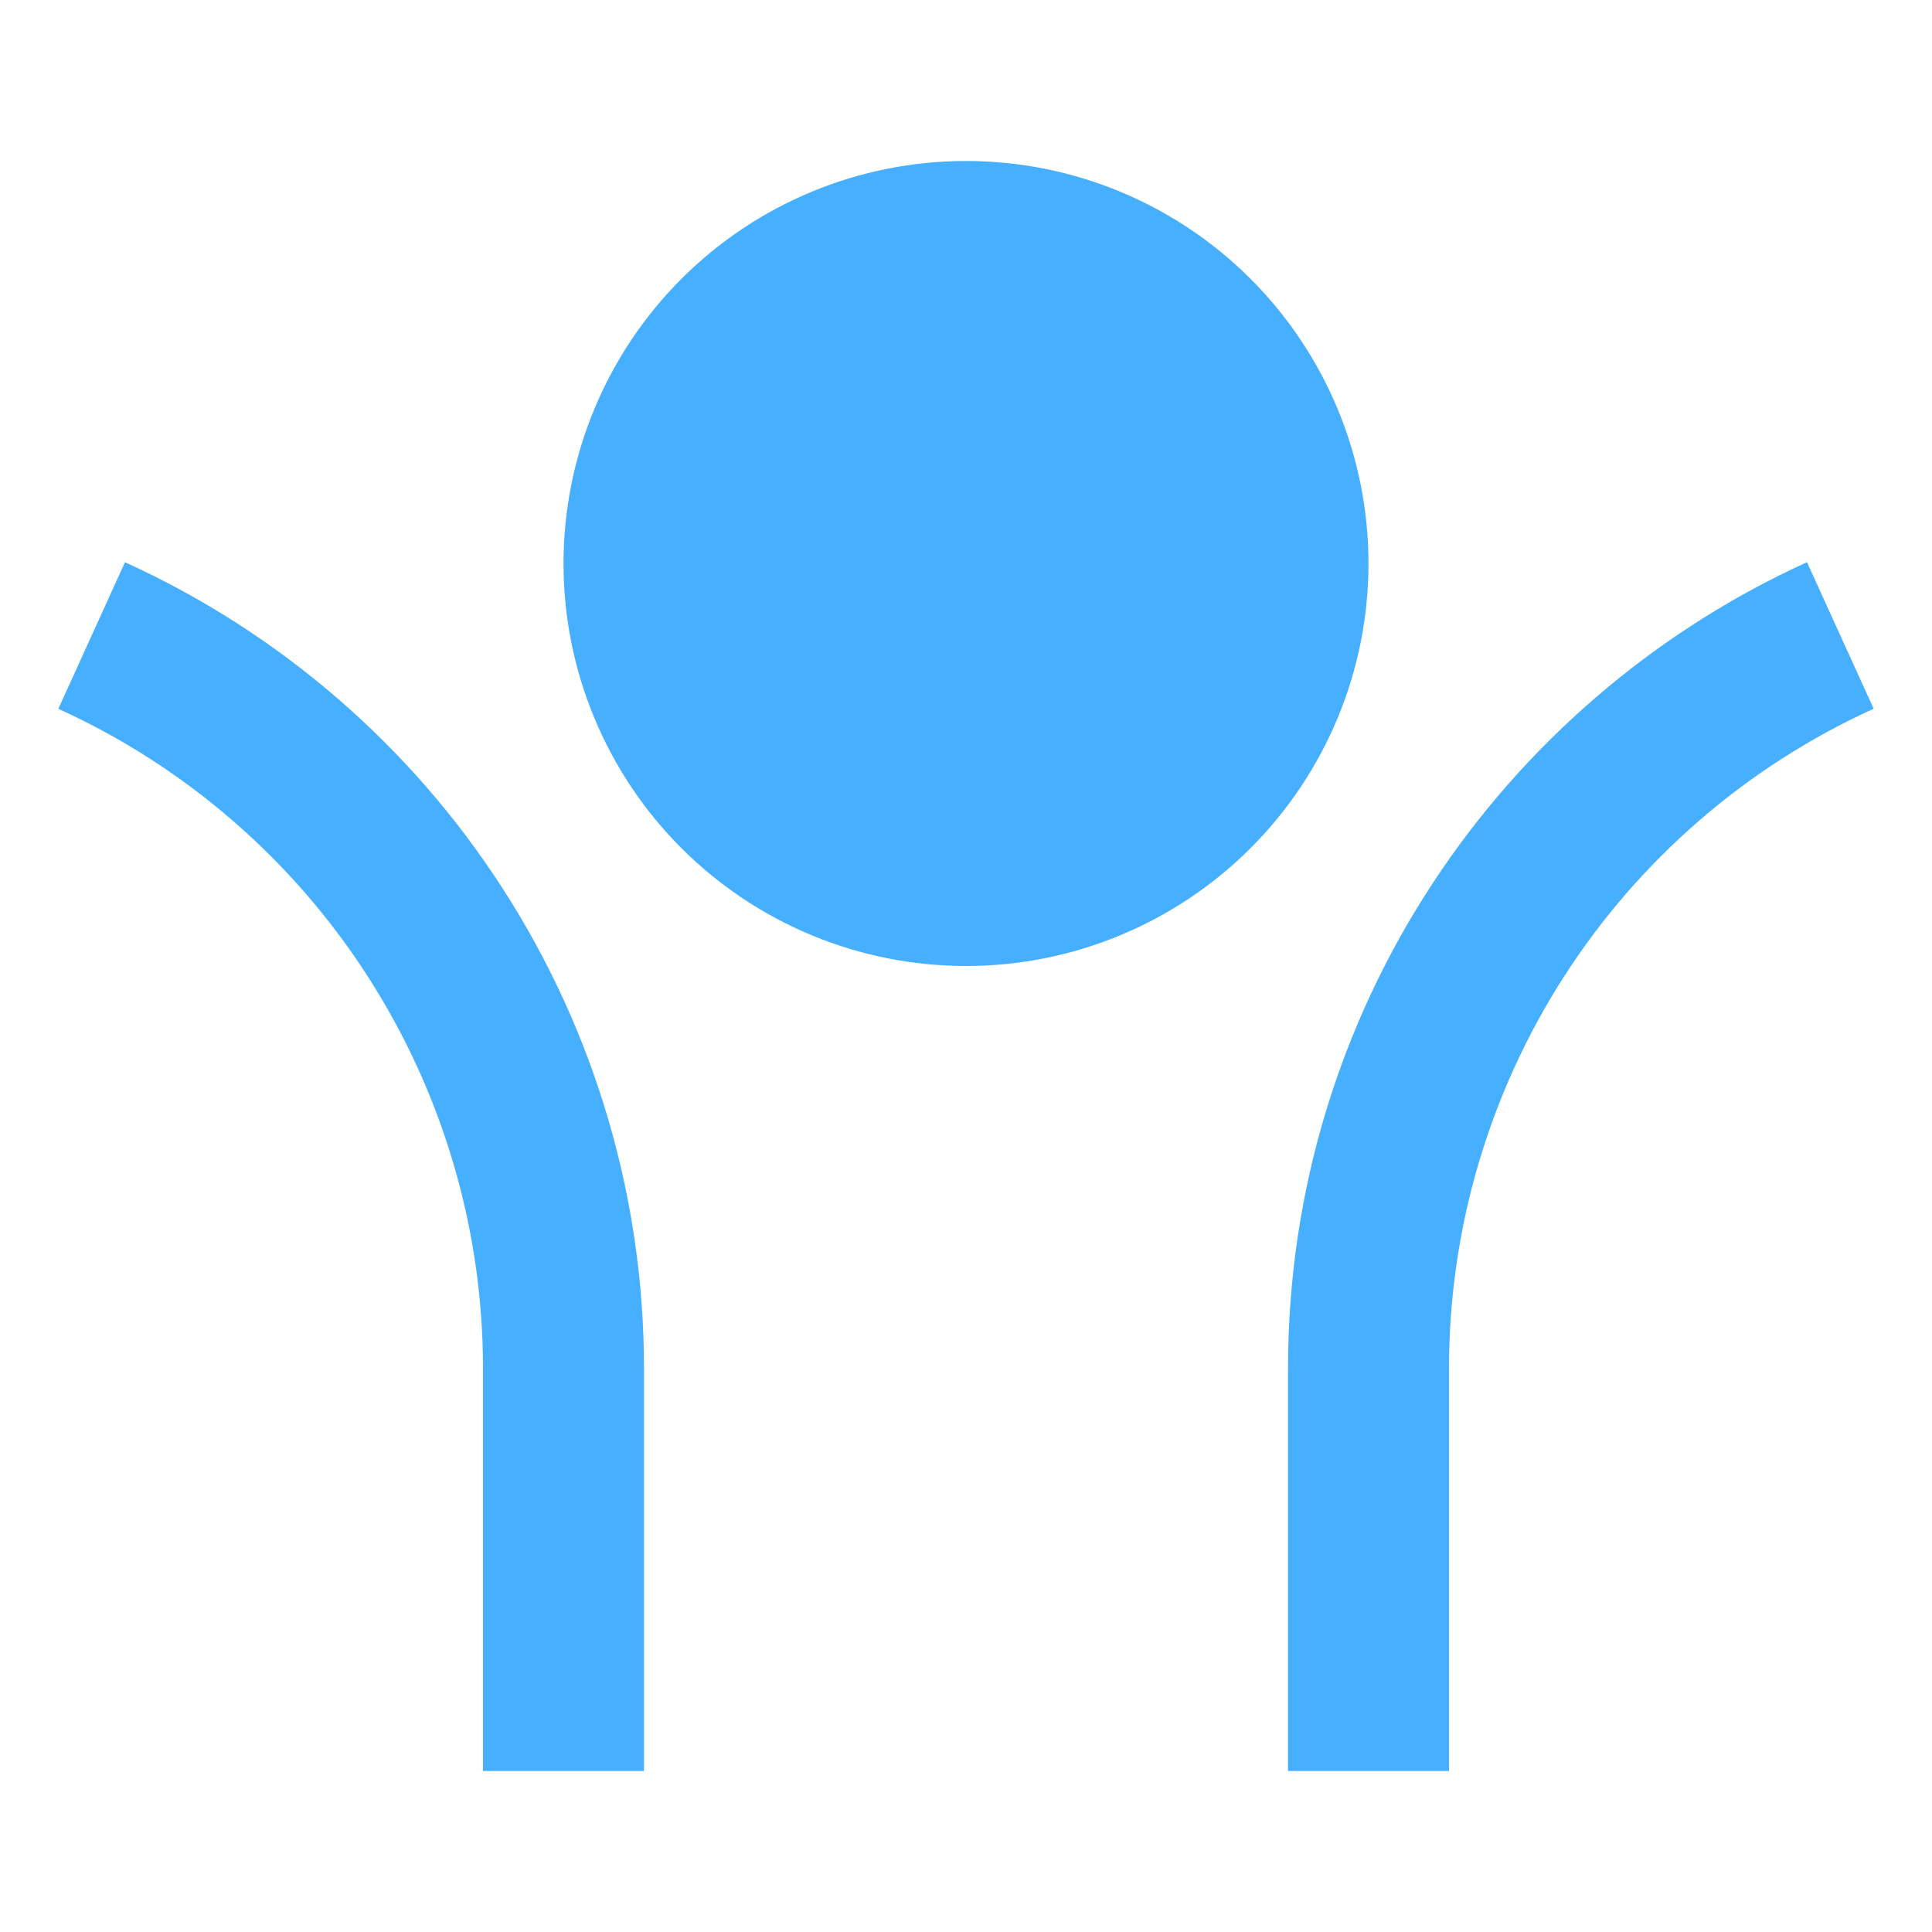 <svg width="40" height="40" viewBox="0 0 40 40" fill="none" xmlns="http://www.w3.org/2000/svg">
<path d="M20 20C17.79 20 15.67 19.122 14.107 17.559C12.545 15.996 11.667 13.877 11.667 11.667C11.667 9.457 12.545 7.337 14.107 5.774C15.67 4.211 17.79 3.333 20 3.333C22.21 3.333 24.33 4.211 25.892 5.774C27.455 7.337 28.333 9.457 28.333 11.667C28.333 13.877 27.455 15.996 25.892 17.559C24.33 19.122 22.21 20 20 20ZM30 28.333V36.667H26.667V28.333C26.667 20.915 31.073 14.525 37.412 11.64L38.792 14.673C36.169 15.866 33.946 17.788 32.387 20.21C30.828 22.633 29.999 25.453 30 28.333ZM13.333 28.333V36.667H10V28.333C10 25.453 9.171 22.634 7.612 20.212C6.053 17.79 3.83 15.867 1.208 14.675L2.588 11.64C5.793 13.098 8.51 15.447 10.415 18.407C12.321 21.367 13.334 24.813 13.333 28.333Z" fill="#47AFFF"/>
</svg>
